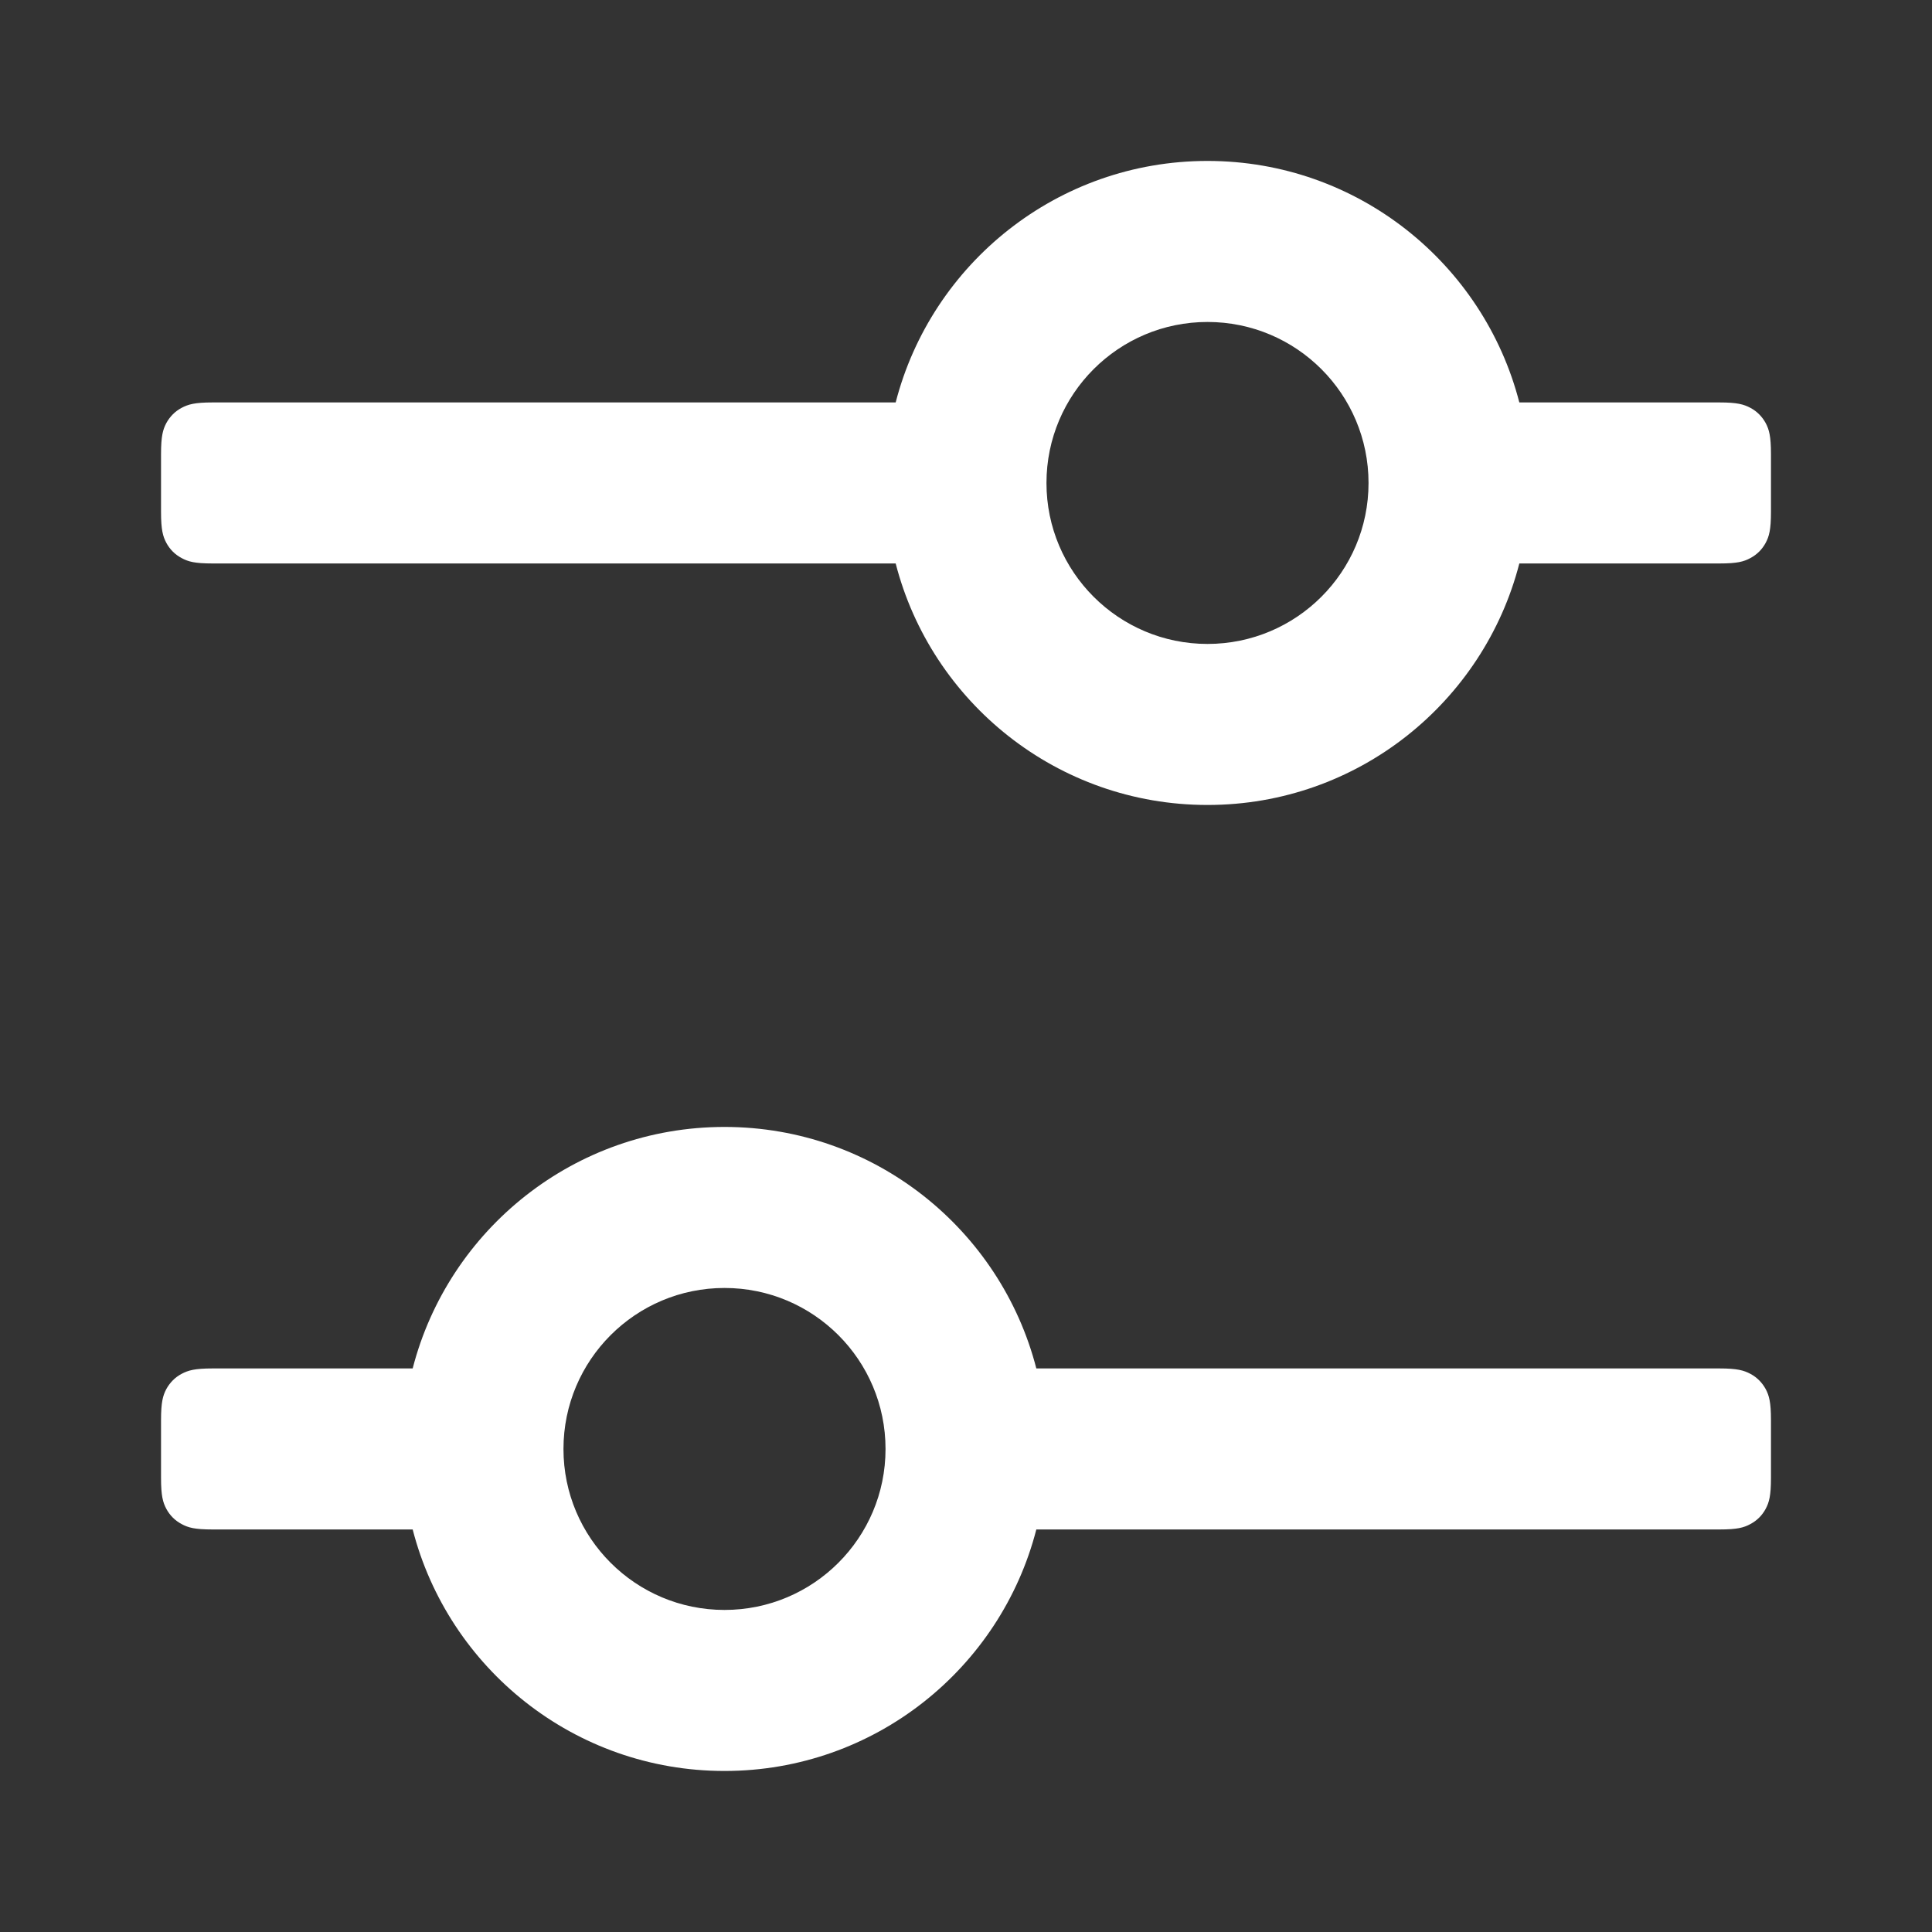 <svg width="20" height="20" viewBox="0 0 20 20" fill="none" xmlns="http://www.w3.org/2000/svg">
<rect x="0" y="0" width="20" height="20" fill="#333333" stroke="none"/>
<path d="M15.728 5.833C15.358 7.271 14.053 8.333 12.5 8.333C10.947 8.333 9.642 7.271 9.272 5.833H2.201C2.015 5.833 1.948 5.814 1.88 5.777C1.812 5.741 1.759 5.688 1.722 5.62C1.686 5.552 1.667 5.485 1.667 5.299V4.7C1.667 4.515 1.686 4.447 1.722 4.379C1.759 4.312 1.812 4.258 1.88 4.222C1.948 4.186 2.015 4.166 2.201 4.166H9.272C9.642 2.729 10.947 1.666 12.5 1.666C14.053 1.666 15.358 2.729 15.728 4.166H17.799C17.985 4.166 18.052 4.186 18.12 4.222C18.188 4.258 18.241 4.312 18.278 4.379C18.314 4.447 18.333 4.515 18.333 4.7V5.299C18.333 5.485 18.314 5.552 18.278 5.62C18.241 5.688 18.188 5.741 18.12 5.777C18.052 5.814 17.985 5.833 17.799 5.833H15.728ZM12.5 6.666C13.421 6.666 14.167 5.92 14.167 5C14.167 4.079 13.421 3.333 12.5 3.333C11.58 3.333 10.833 4.079 10.833 5C10.833 5.92 11.58 6.666 12.5 6.666Z" fill="white"/>
<path d="M10.728 15.833C10.358 17.271 9.053 18.333 7.5 18.333C5.947 18.333 4.642 17.271 4.272 15.833H2.201C2.015 15.833 1.948 15.814 1.88 15.777C1.812 15.741 1.759 15.688 1.722 15.62C1.686 15.552 1.667 15.485 1.667 15.299V14.7C1.667 14.515 1.686 14.447 1.722 14.379C1.759 14.312 1.812 14.258 1.88 14.222C1.948 14.186 2.015 14.166 2.201 14.166H4.272C4.642 12.729 5.947 11.666 7.5 11.666C9.053 11.666 10.358 12.729 10.728 14.166H17.799C17.985 14.166 18.052 14.186 18.12 14.222C18.188 14.258 18.241 14.312 18.278 14.379C18.314 14.447 18.333 14.515 18.333 14.7V15.299C18.333 15.485 18.314 15.552 18.278 15.62C18.241 15.688 18.188 15.741 18.12 15.777C18.052 15.814 17.985 15.833 17.799 15.833H10.728ZM7.5 16.666C8.421 16.666 9.167 15.92 9.167 15C9.167 14.079 8.421 13.333 7.5 13.333C6.58 13.333 5.833 14.079 5.833 15C5.833 15.92 6.58 16.666 7.5 16.666Z" fill="white"/>
</svg>
